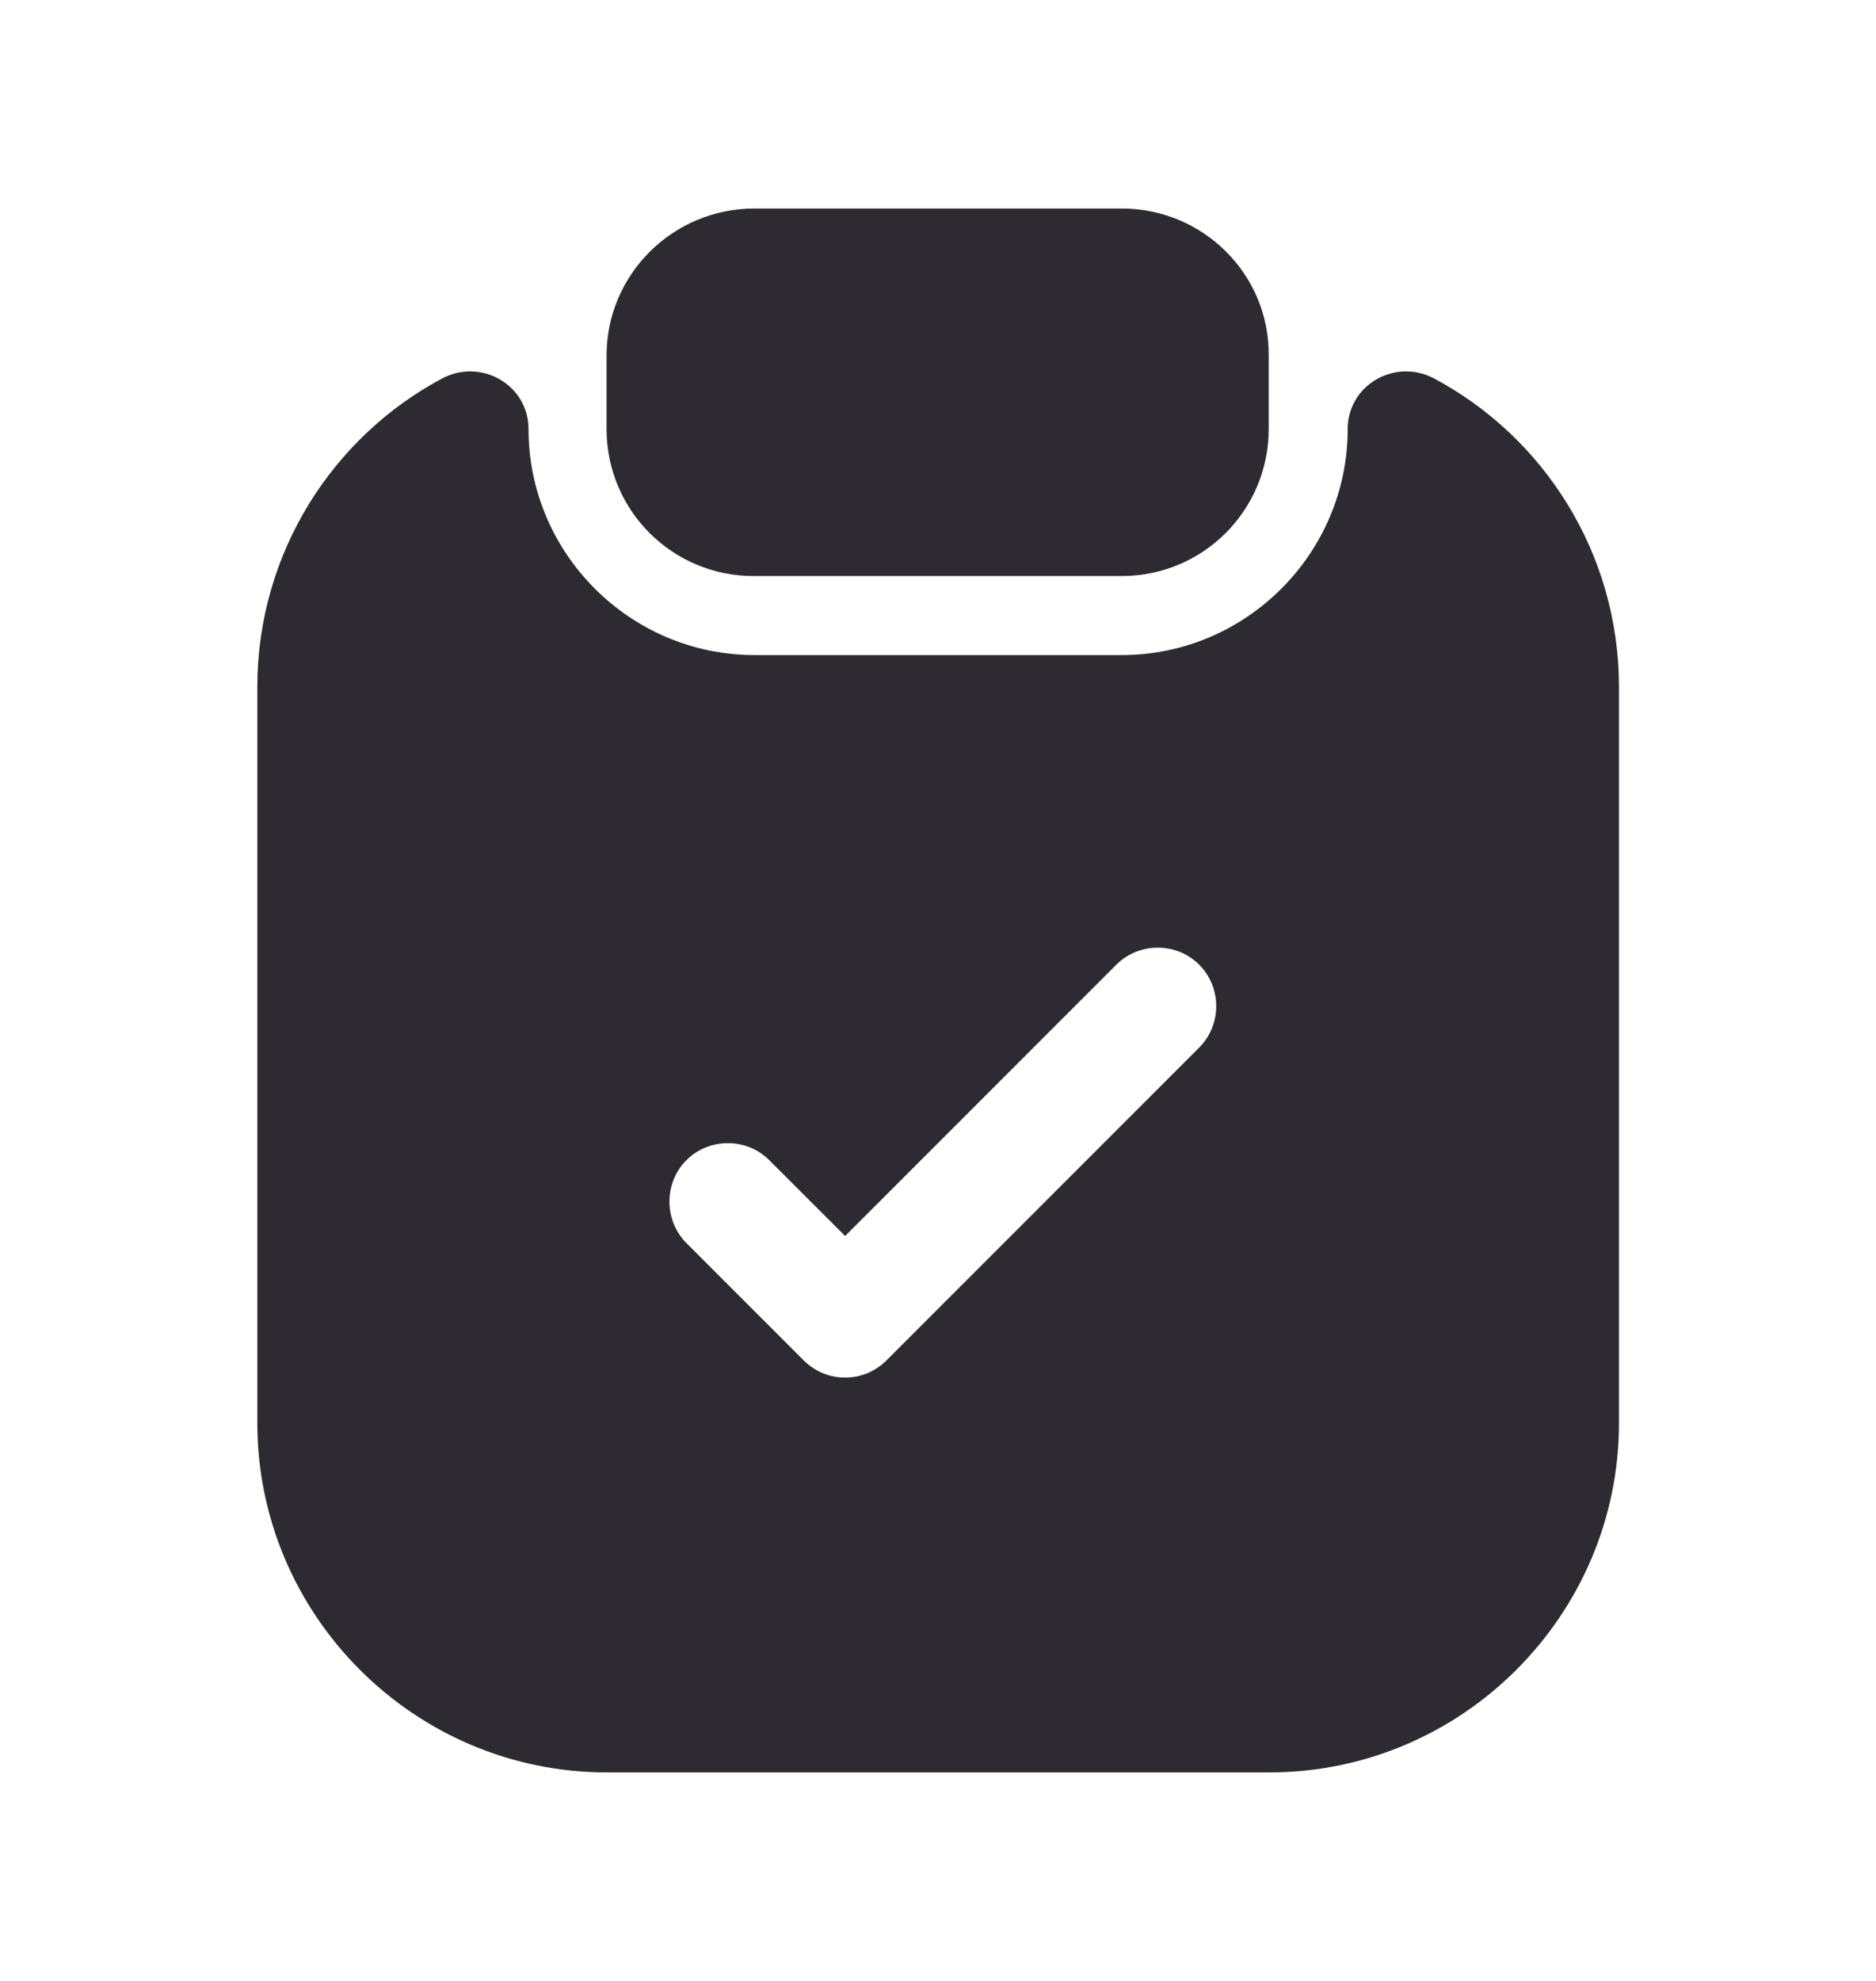 <svg width="18" height="19" viewBox="0 0 18 19" fill="none" xmlns="http://www.w3.org/2000/svg">
<path d="M10.763 2H7.238C6.458 2 5.82 2.63 5.82 3.41V4.115C5.82 4.895 6.45 5.525 7.23 5.525H10.763C11.543 5.525 12.173 4.895 12.173 4.115V3.41C12.18 2.63 11.543 2 10.763 2Z" fill="#2E2A32"/>
<path d="M12.931 4.115C12.931 5.308 11.956 6.283 10.764 6.283H7.239C6.046 6.283 5.071 5.308 5.071 4.115C5.071 3.695 4.621 3.433 4.246 3.628C3.189 4.19 2.469 5.308 2.469 6.59V13.648C2.469 15.493 3.976 17 5.821 17H12.181C14.026 17 15.534 15.493 15.534 13.648V6.59C15.534 5.308 14.814 4.19 13.756 3.628C13.381 3.433 12.931 3.695 12.931 4.115ZM11.506 10.048L8.506 13.048C8.394 13.16 8.251 13.213 8.109 13.213C7.966 13.213 7.824 13.16 7.711 13.048L6.586 11.923C6.369 11.705 6.369 11.345 6.586 11.128C6.804 10.91 7.164 10.91 7.381 11.128L8.109 11.855L10.711 9.253C10.929 9.035 11.289 9.035 11.506 9.253C11.724 9.47 11.724 9.83 11.506 10.048Z" fill="#2E2A32"/>
</svg>
